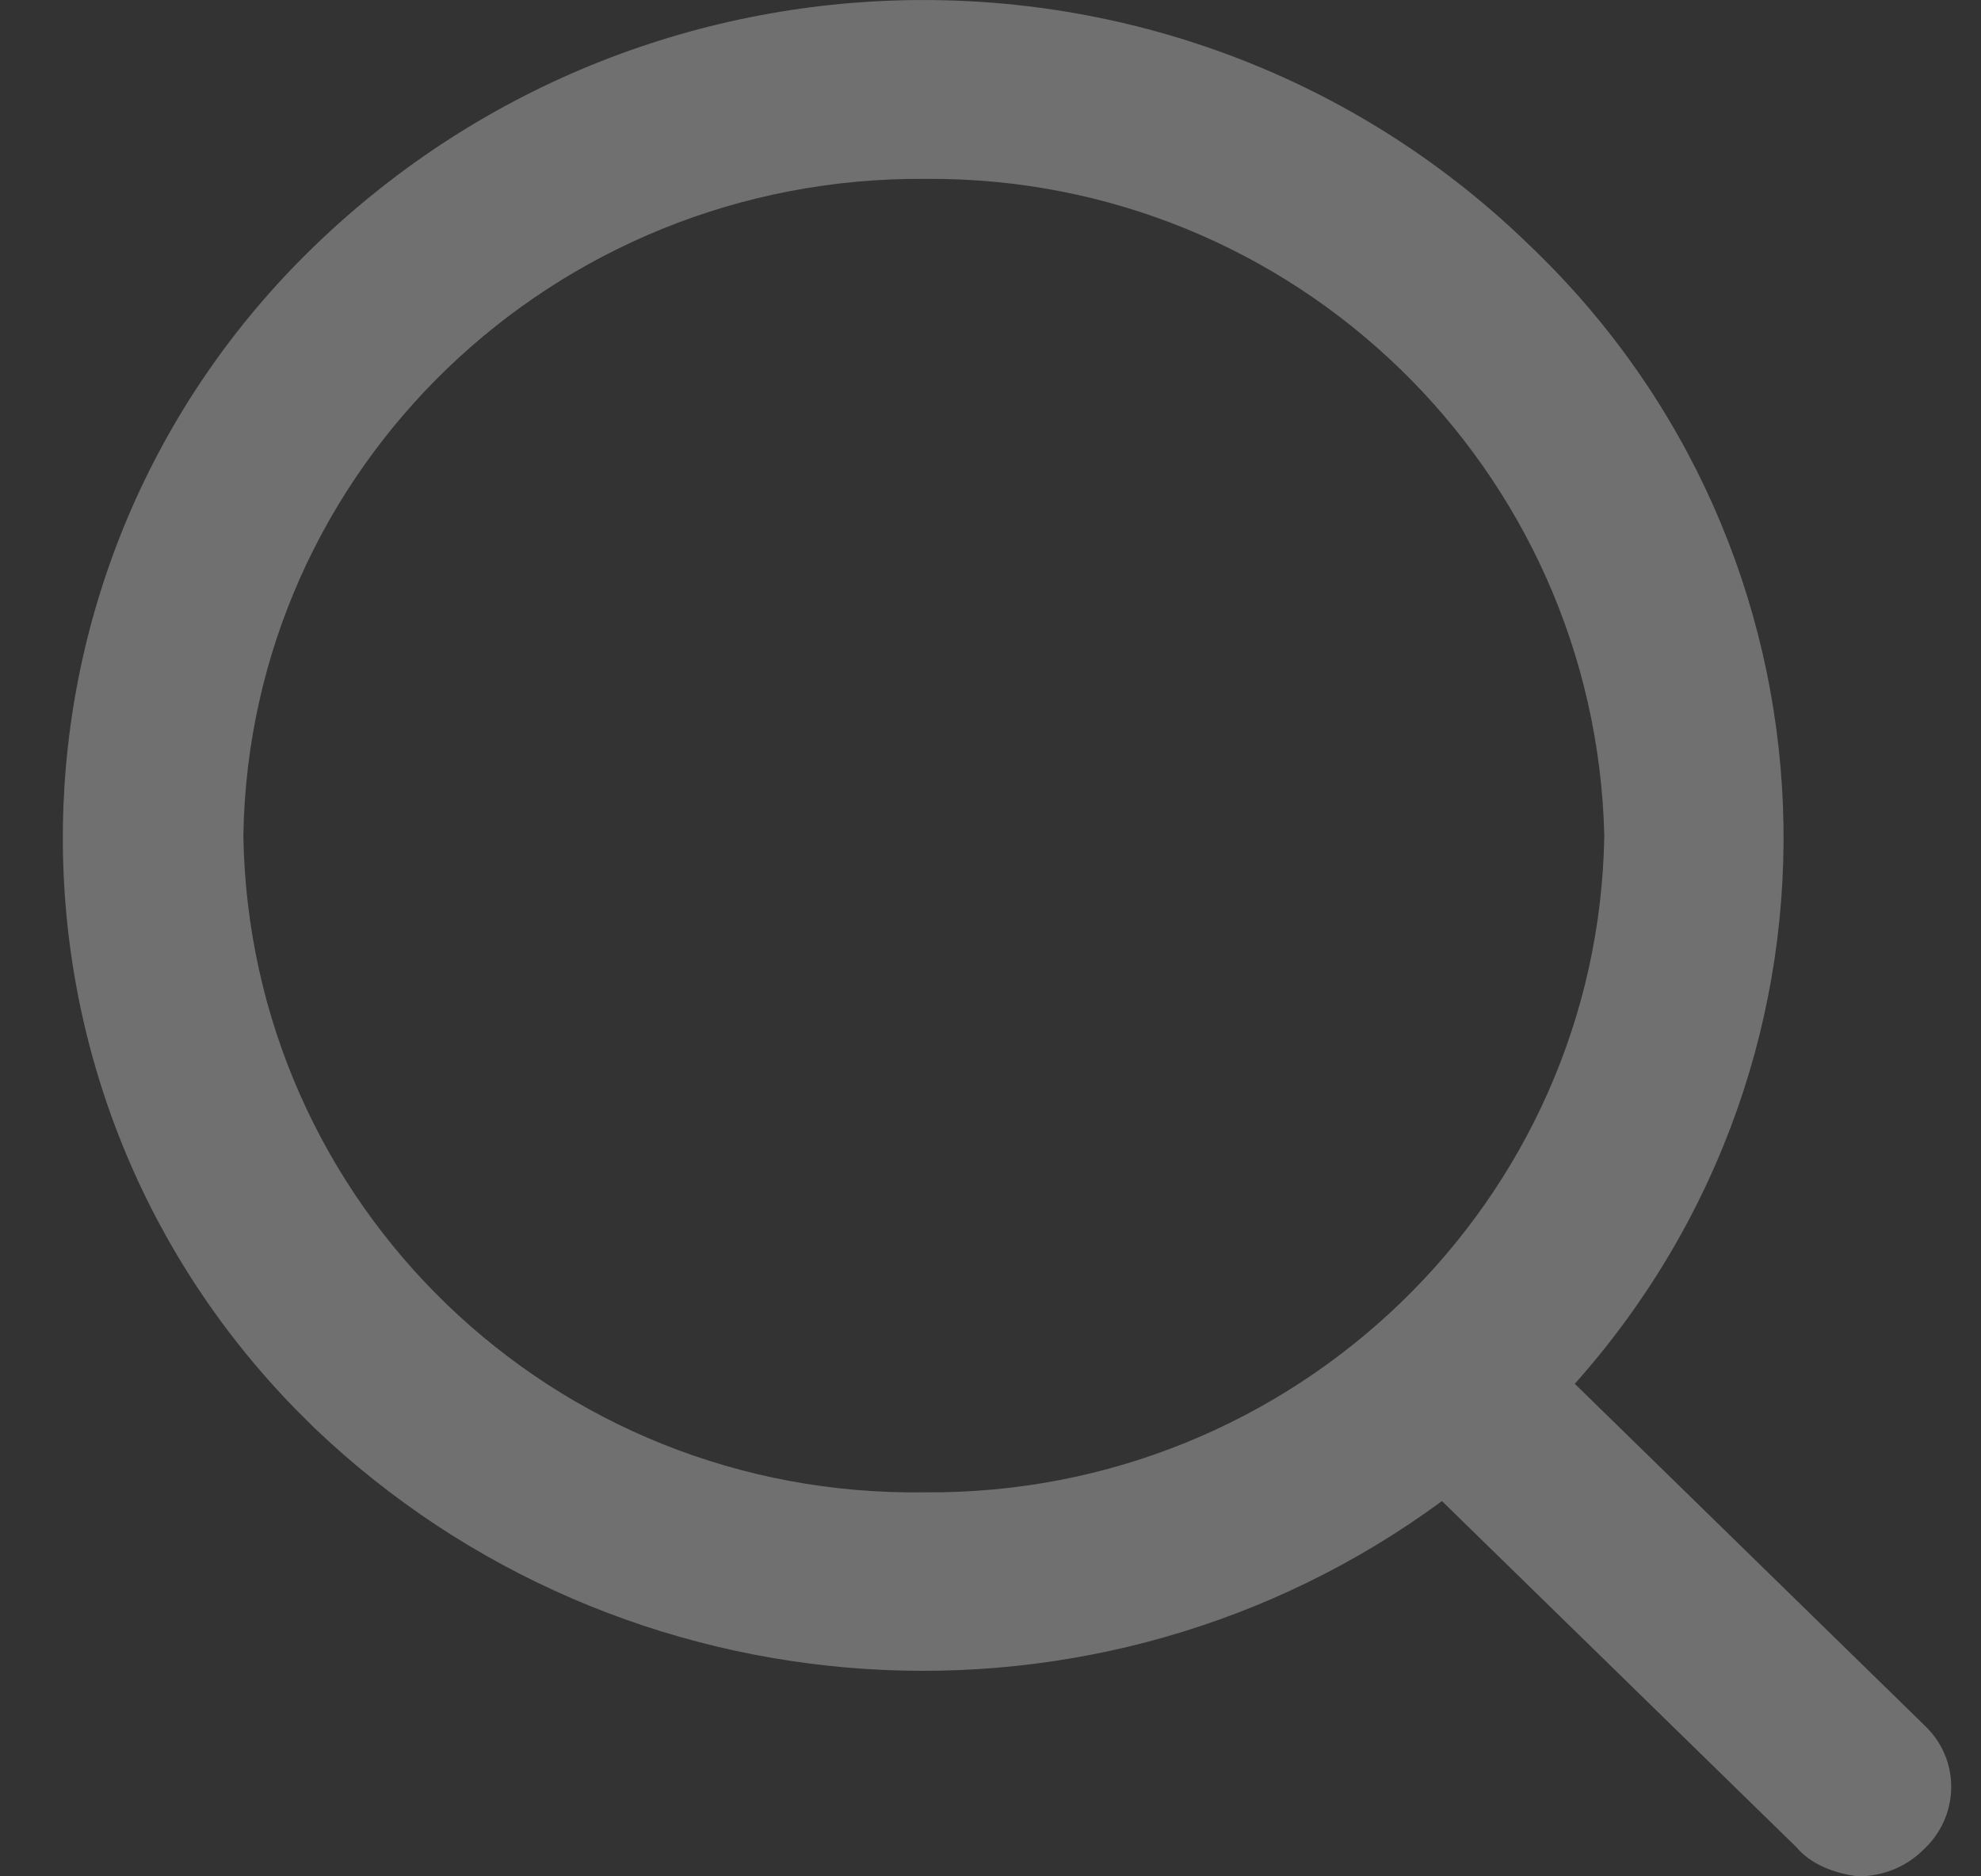 <svg width="19" height="18" viewBox="0 0 19 18" fill="none" xmlns="http://www.w3.org/2000/svg">
<rect x="0" y="0" width="19" height="18" fill="#333333" stroke="none"/>
<g clip-path="url(#clip0_1258_25491)">
<path opacity="0.3" d="M18.473 16.566L15.104 13.275C17.936 10.097 17.737 5.287 14.679 2.362C11.451 -0.787 6.27 -0.787 3.014 2.362C-0.129 5.4 -0.214 10.406 2.844 13.528L3.014 13.697C5.958 16.509 10.545 16.819 13.83 14.4L17.228 17.719C17.369 17.887 17.596 17.972 17.822 18C18.049 18 18.275 17.916 18.445 17.747C18.785 17.438 18.813 16.903 18.473 16.566ZM2.334 8.016C2.391 4.5 5.307 1.688 8.875 1.716C12.414 1.688 15.302 4.5 15.387 8.016C15.331 11.531 12.414 14.344 8.875 14.316C5.307 14.372 2.391 11.559 2.334 8.016Z" fill="white"/>
</g>
<defs>
<clipPath id="clip0_1258_25491">
<rect width="18.121" height="18" fill="white" transform="translate(0.603)"/>
</clipPath>
</defs>
</svg>
